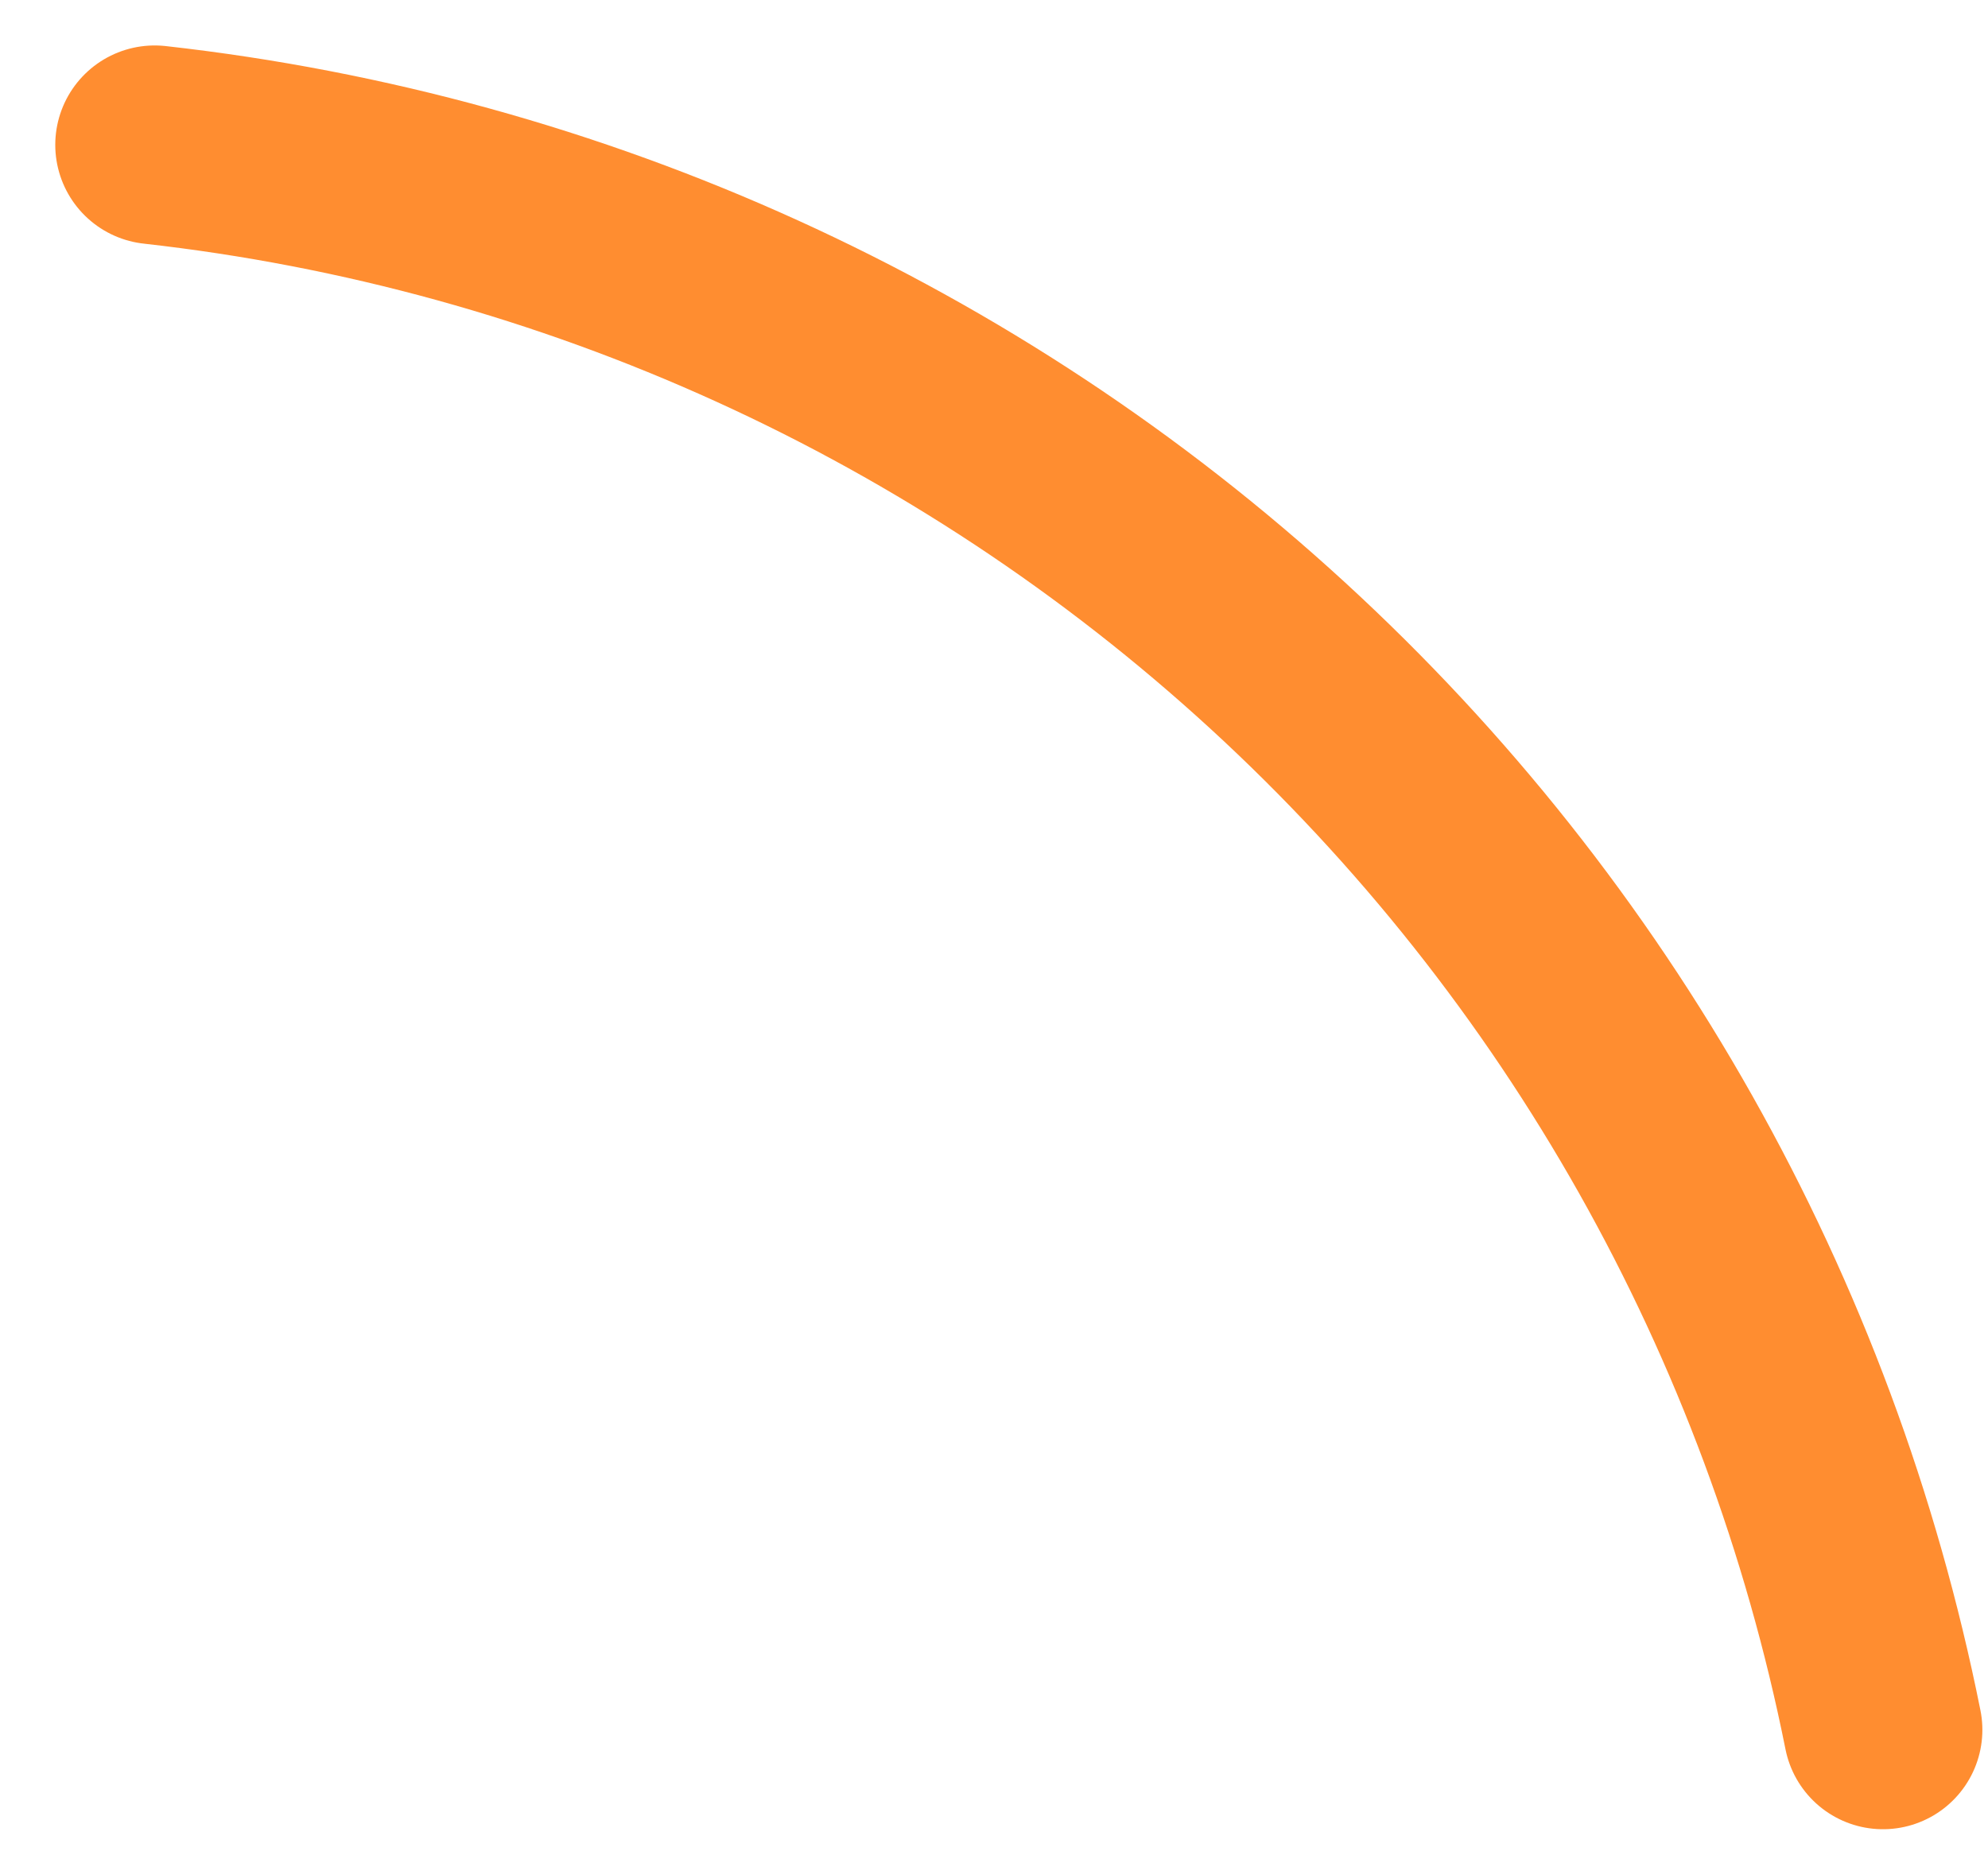 <svg width="30" height="28" viewBox="0 0 30 28" fill="none" xmlns="http://www.w3.org/2000/svg">
<path d="M28.415 26.107C27.166 19.87 23.966 14.191 19.278 9.891C14.59 5.591 8.656 2.893 2.334 2.186" stroke="#FF8D30" stroke-width="3" stroke-linecap="round"/>
</svg>
